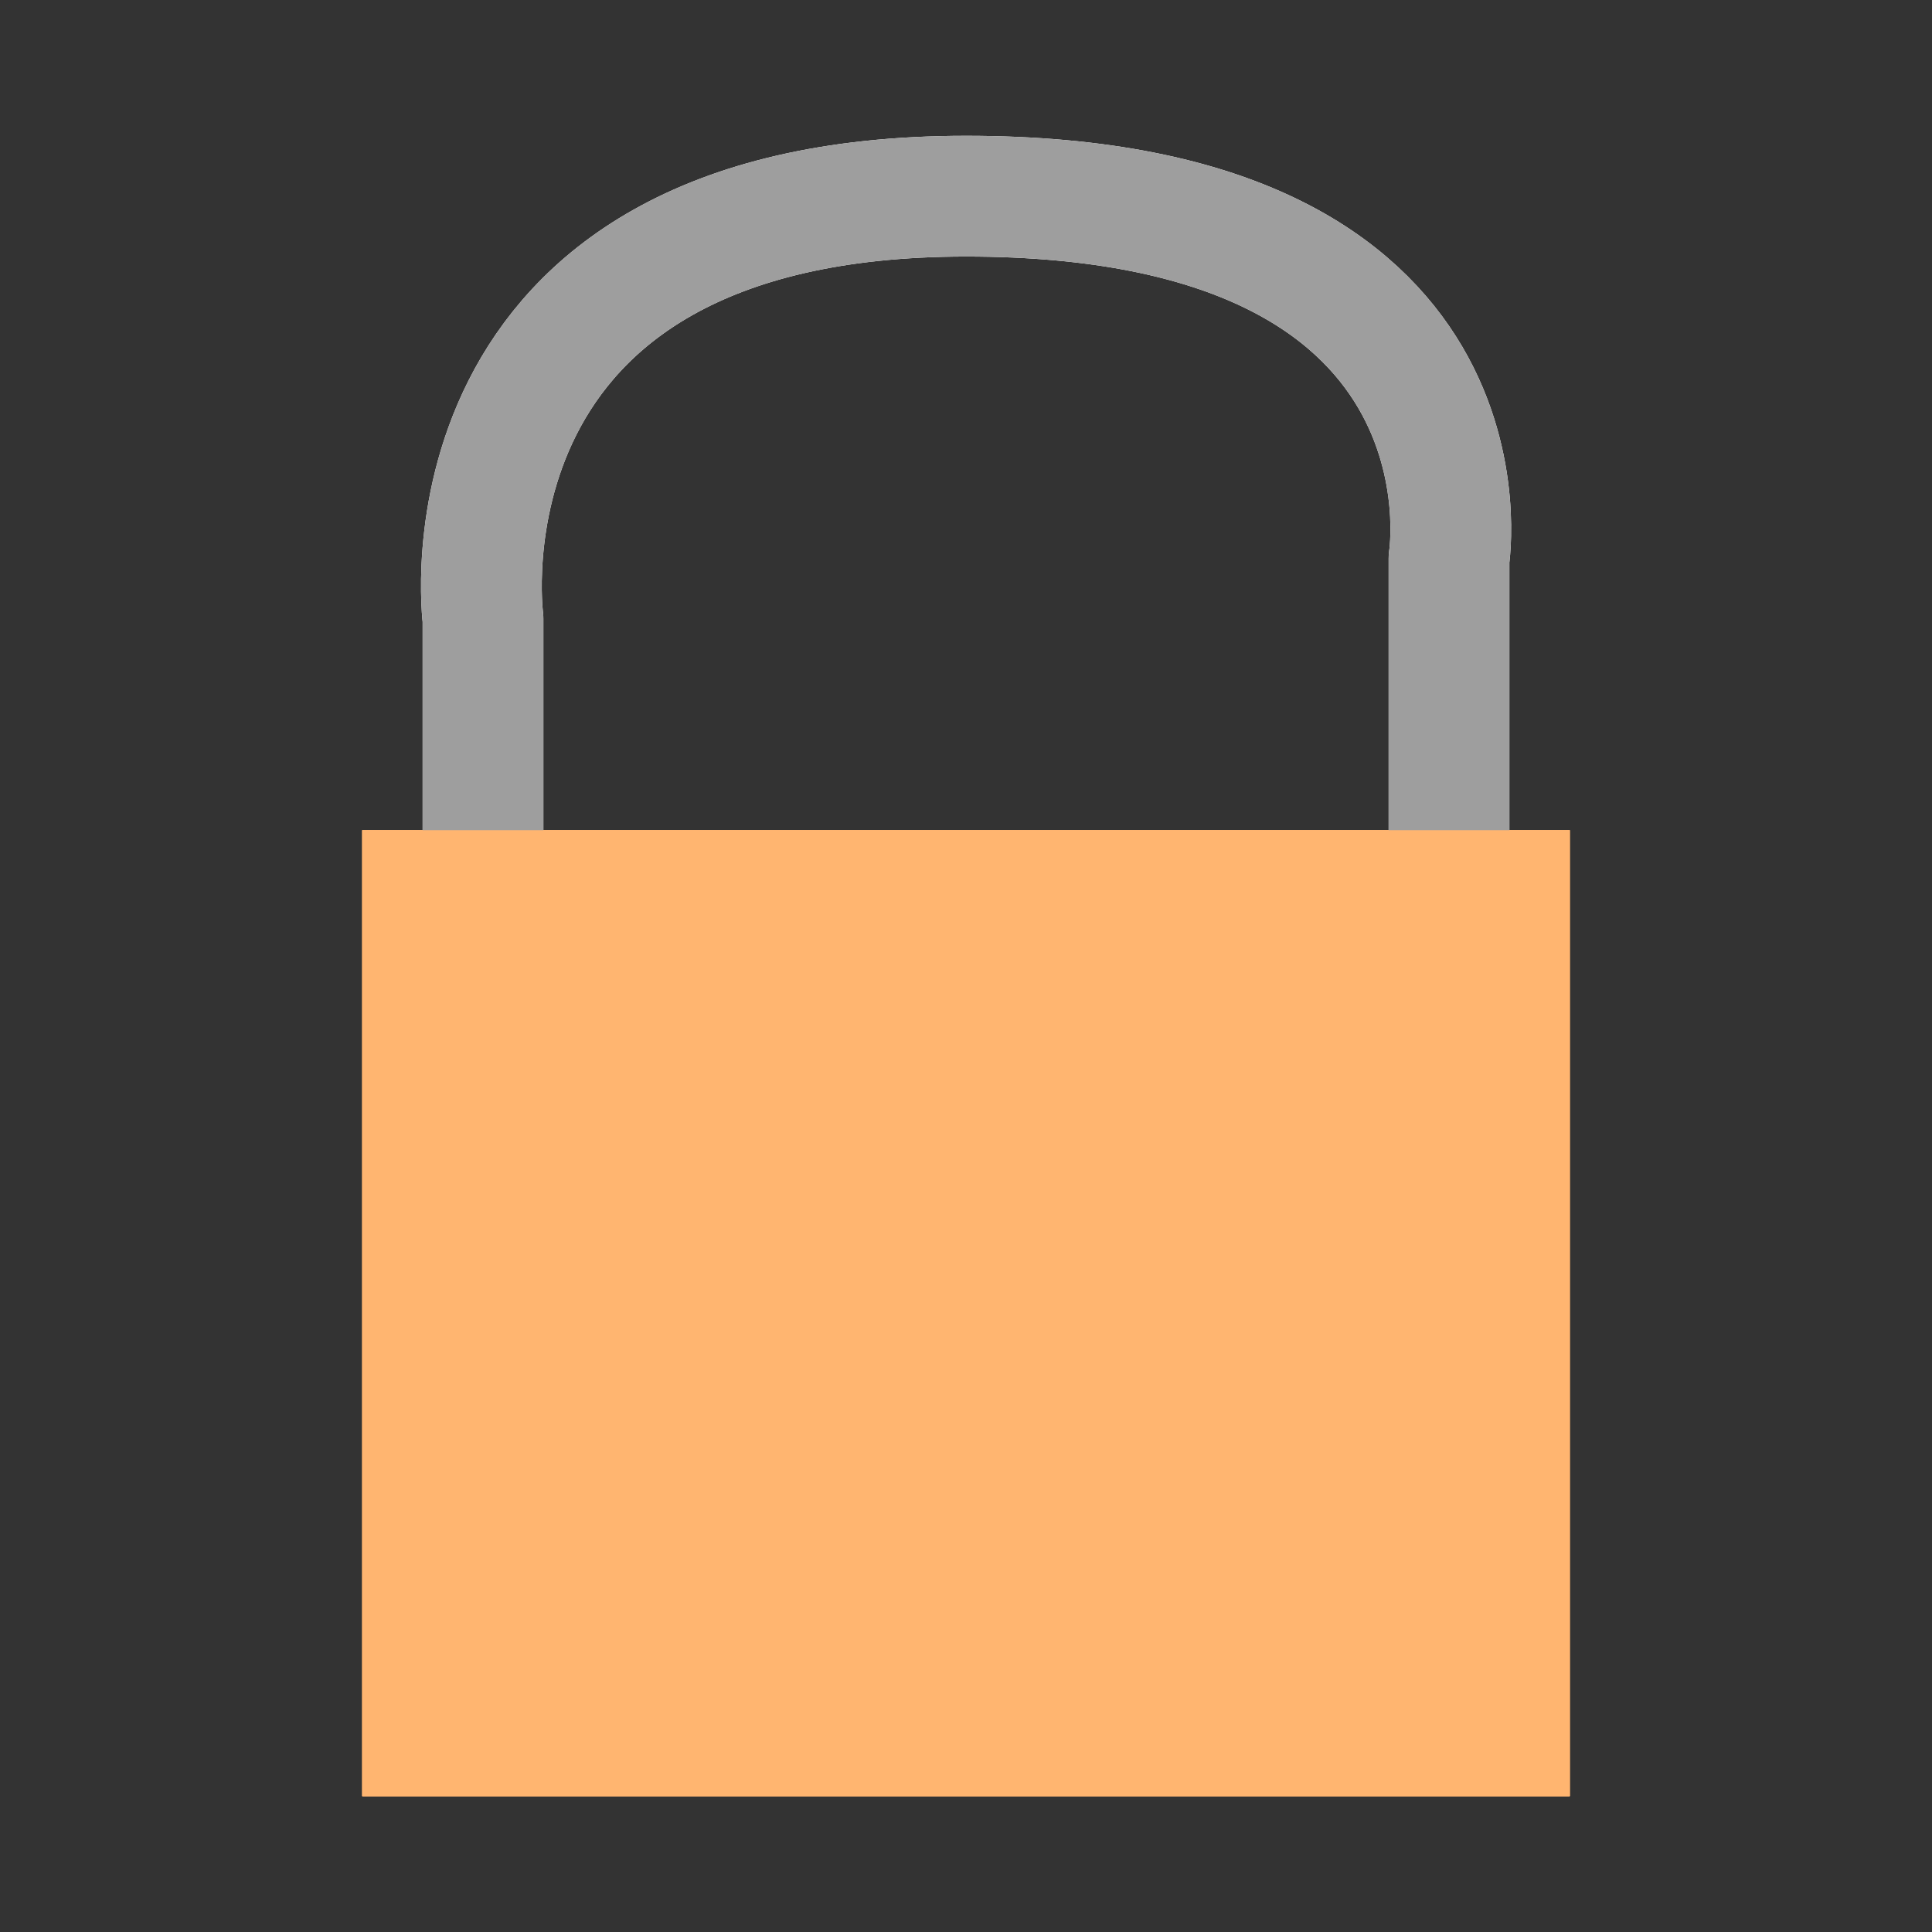 <?xml version="1.0" encoding="UTF-8" standalone="no"?>
<!-- Created with Inkscape (http://www.inkscape.org/) -->

<svg
   width="512"
   height="512"
   viewBox="0 0 512 512"
   version="1.1"
   id="svg5"
   inkscape:version="1.1.1 (3bf5ae0d25, 2021-09-20, custom)"
   sodipodi:docname="icon.svg"
   inkscape:export-filename="/home/harry/iconPassman.png"
   inkscape:export-xdpi="384"
   inkscape:export-ydpi="384"
   xmlns:inkscape="http://www.inkscape.org/namespaces/inkscape"
   xmlns:sodipodi="http://sodipodi.sourceforge.net/DTD/sodipodi-0.dtd"
   xmlns="http://www.w3.org/2000/svg"
   xmlns:svg="http://www.w3.org/2000/svg">
  <rect x="0" y="0" width="512" height="512" fill="#333333" stroke="none"/>
  <sodipodi:namedview
     id="namedview7"
     pagecolor="#505050"
     bordercolor="#ffffff"
     borderopacity="1"
     inkscape:pageshadow="0"
     inkscape:pageopacity="0"
     inkscape:pagecheckerboard="1"
     inkscape:document-units="px"
     showgrid="false"
     inkscape:zoom="0.80130825"
     inkscape:cx="159.73878"
     inkscape:cy="423.68215"
     inkscape:window-width="1884"
     inkscape:window-height="1004"
     inkscape:window-x="16"
     inkscape:window-y="58"
     inkscape:window-maximized="1"
     inkscape:current-layer="g7538" />
  <defs
     id="defs2" />
  <g
     inkscape:label="Layer 1"
     inkscape:groupmode="layer"
     id="layer1">
    <g
       id="g7567"
       transform="translate(0,28.01)">
      <g
         id="g7530">
        <rect
           style="fill:#ffb570;fill-opacity:1;fill-rule:evenodd;stroke-width:1.783;stroke-linecap:round;stroke-linejoin:round"
           id="rect2202"
           width="320"
           height="256"
           x="96"
           y="192" />
        <path
           style="fill:none;fill-opacity:1;stroke:#ffffff;stroke-width:32;stroke-linecap:round;stroke-linejoin:round;stroke-miterlimit:4;stroke-dasharray:none;stroke-opacity:1"
           d="M 128,260.929 V 135.97 c 0,0 -14.719,-111.991 128,-111.991 143.325,0 128,96.051 128,96.051 v 131.041"
           id="path4175"
           sodipodi:nodetypes="ccscc"
           inkscape:export-filename="/home/harry/path4175.png"
           inkscape:export-xdpi="384"
           inkscape:export-ydpi="384" />
        <rect
           style="fill:#ffb570;fill-opacity:1;fill-rule:evenodd;stroke-width:1.783;stroke-linecap:round;stroke-linejoin:round"
           id="rect6032"
           width="320"
           height="256"
           x="96"
           y="192" />
      </g>
      <g
         id="g7538">
        <rect
           style="fill:#ffb570;fill-opacity:1;fill-rule:evenodd;stroke-width:1.783;stroke-linecap:round;stroke-linejoin:round"
           id="rect7532"
           width="320"
           height="256"
           x="96"
           y="192" />
        <path
           style="fill:none;fill-opacity:1;stroke:#9e9e9e;stroke-width:32;stroke-linecap:round;stroke-linejoin:round;stroke-miterlimit:4;stroke-dasharray:none;stroke-opacity:1"
           d="M 128,260.929 V 135.97 c 0,0 -14.719,-111.991 128,-111.991 143.325,0 128,96.051 128,96.051 v 131.041"
           id="path7534"
           sodipodi:nodetypes="ccscc"
           inkscape:export-filename="/home/harry/path4175.png"
           inkscape:export-xdpi="384"
           inkscape:export-ydpi="384" />
        <rect
           style="fill:#ffb570;fill-opacity:1;fill-rule:evenodd;stroke-width:1.783;stroke-linecap:round;stroke-linejoin:round"
           id="rect7536"
           width="320"
           height="256"
           x="96"
           y="192" />
      </g>
    </g>
  </g>
</svg>
